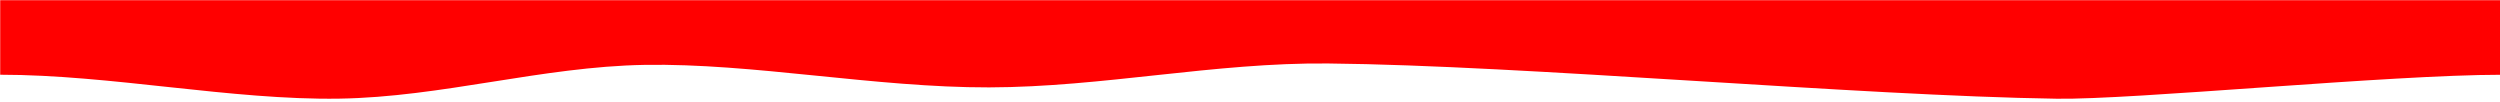 <?xml version="1.0" encoding="UTF-8" standalone="no"?>
<!DOCTYPE svg PUBLIC "-//W3C//DTD SVG 1.1//EN" "http://www.w3.org/Graphics/SVG/1.1/DTD/svg11.dtd">
<svg width="100%" height="100%" viewBox="0 0 734 30" version="1.1" xmlns="http://www.w3.org/2000/svg" xmlns:xlink="http://www.w3.org/1999/xlink" xml:space="preserve" xmlns:serif="http://www.serif.com/" style="fill-rule:evenodd;clip-rule:evenodd;stroke-linejoin:round;stroke-miterlimit:2;">
    <g transform="matrix(0.413,0,0,0.413,-164.727,-144.911)">
        <path d="M399,404C477.667,404 563.667,422.167 640,421C712.766,419.888 784.237,398.26 857,397C934,395.667 1021,413.167 1102,413C1182.53,412.834 1262.47,395.225 1343,396C1482.5,397.343 1719.83,418.976 1861,421.056C1915.68,421.862 2097.72,404.026 2176.88,404.026L2176.88,351.026L399,351L399,404Z" style="fill:rgb(255,0,0);"/>
    </g>
</svg>
